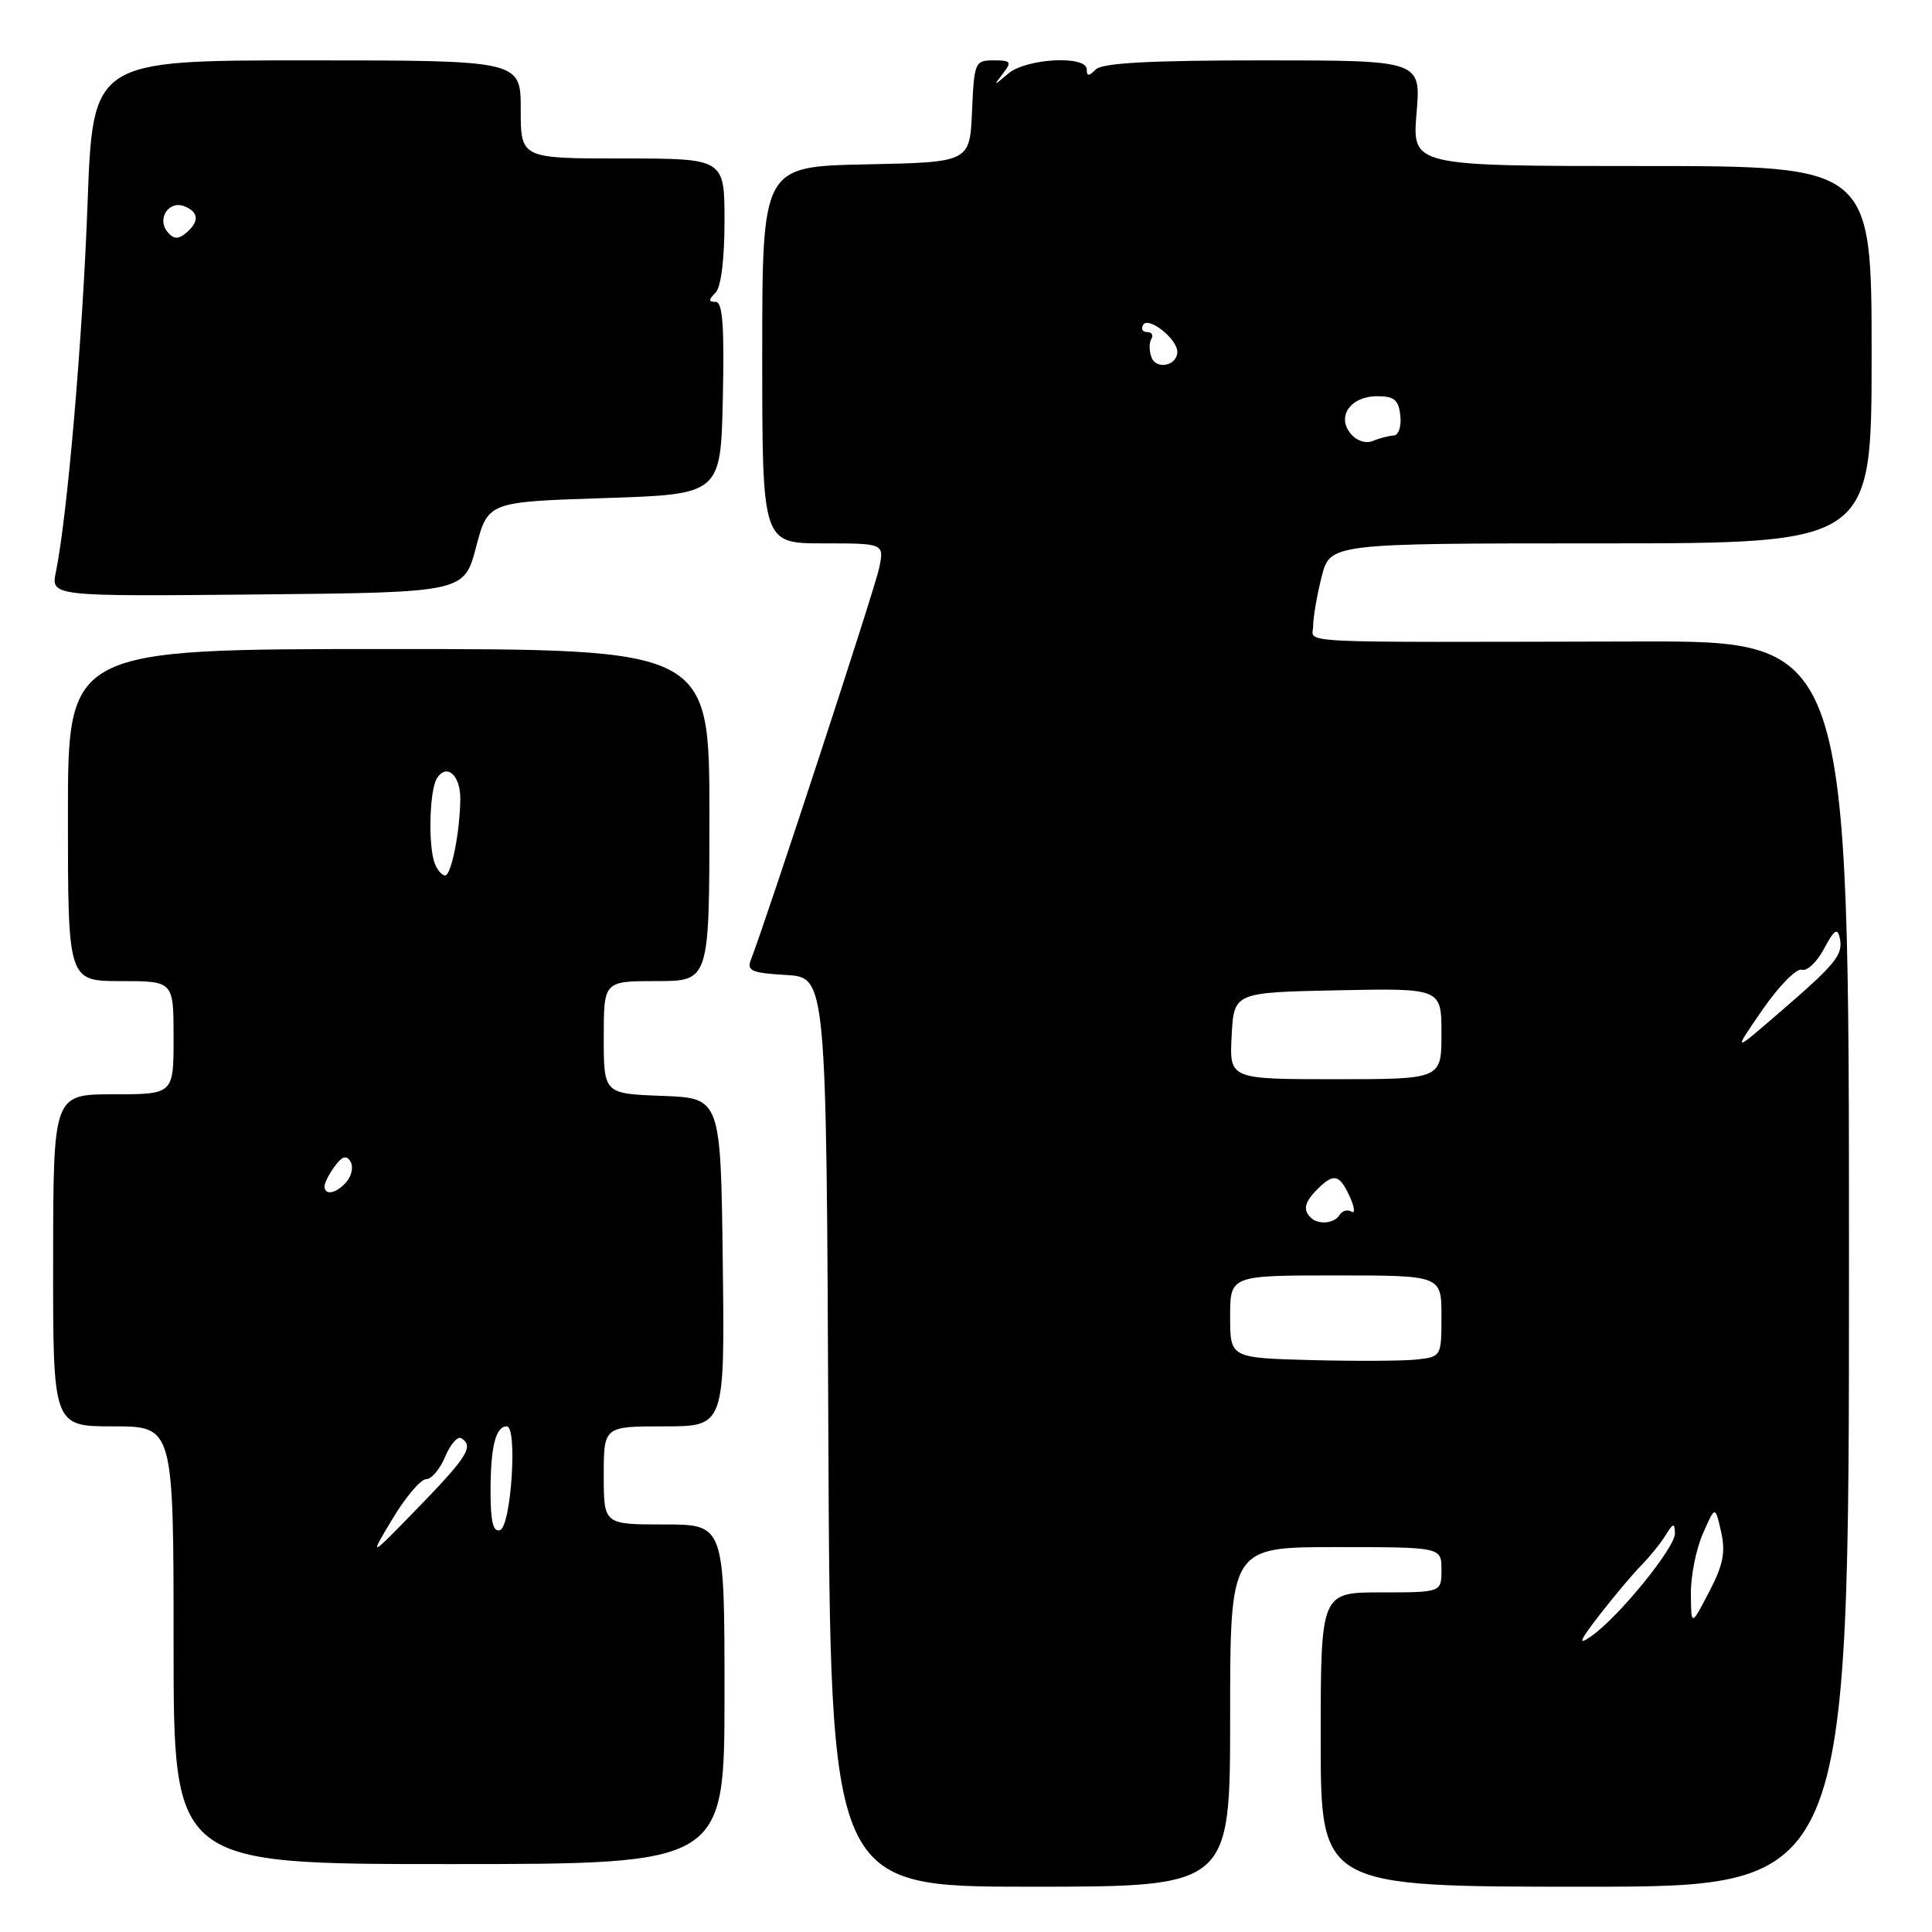 <?xml version="1.0" encoding="UTF-8" standalone="no"?>
<!DOCTYPE svg PUBLIC "-//W3C//DTD SVG 1.1//EN" "http://www.w3.org/Graphics/SVG/1.1/DTD/svg11.dtd" >
<svg xmlns="http://www.w3.org/2000/svg" xmlns:xlink="http://www.w3.org/1999/xlink" version="1.1" viewBox="0 0 256 256">
 <g >
 <path fill="currentColor"
d=" M 163.00 227.50 C 163.00 205.00 163.00 205.00 177.00 205.00 C 191.00 205.00 191.00 205.00 191.00 208.00 C 191.00 211.00 191.00 211.00 183.00 211.00 C 175.00 211.00 175.00 211.00 175.00 230.50 C 175.00 250.00 175.00 250.00 210.00 250.00 C 245.00 250.00 245.00 250.00 245.00 167.47 C 245.00 84.94 245.00 84.94 217.25 85.00 C 169.96 85.10 174.00 85.29 174.00 82.94 C 174.00 81.81 174.50 78.89 175.12 76.44 C 176.24 72.00 176.24 72.00 212.12 72.00 C 248.00 72.00 248.00 72.00 248.00 47.00 C 248.00 22.00 248.00 22.00 217.56 22.00 C 187.12 22.00 187.12 22.00 187.70 15.00 C 188.29 8.00 188.29 8.00 167.35 8.00 C 152.39 8.00 146.06 8.34 145.20 9.20 C 144.27 10.13 144.00 10.13 144.00 9.20 C 144.00 7.30 135.99 7.72 133.60 9.75 C 131.63 11.42 131.60 11.42 132.89 9.75 C 134.10 8.19 133.97 8.00 131.67 8.00 C 129.18 8.00 129.08 8.24 128.80 14.75 C 128.50 21.50 128.50 21.50 114.75 21.78 C 101.00 22.06 101.00 22.06 101.00 47.03 C 101.00 72.00 101.00 72.00 109.08 72.00 C 117.16 72.00 117.16 72.00 116.50 75.25 C 115.94 77.98 101.54 121.95 99.49 127.19 C 98.93 128.64 99.62 128.93 104.16 129.19 C 109.50 129.50 109.50 129.50 109.76 189.75 C 110.02 250.00 110.02 250.00 136.51 250.00 C 163.00 250.00 163.00 250.00 163.00 227.50 Z  M 96.00 224.50 C 96.00 202.00 96.00 202.00 88.00 202.00 C 80.00 202.00 80.00 202.00 80.00 195.50 C 80.00 189.00 80.00 189.00 88.02 189.00 C 96.04 189.00 96.04 189.00 95.77 167.25 C 95.50 145.50 95.50 145.50 87.75 145.21 C 80.00 144.92 80.00 144.92 80.00 137.46 C 80.00 130.00 80.00 130.00 87.00 130.00 C 94.00 130.00 94.00 130.00 94.00 108.00 C 94.00 86.00 94.00 86.00 51.50 86.00 C 9.00 86.00 9.00 86.00 9.00 108.00 C 9.00 130.00 9.00 130.00 16.00 130.00 C 23.00 130.00 23.00 130.00 23.00 137.50 C 23.00 145.00 23.00 145.00 15.03 145.00 C 7.06 145.00 7.06 145.00 7.04 167.00 C 7.02 189.00 7.02 189.00 15.01 189.00 C 23.00 189.00 23.00 189.00 23.00 218.00 C 23.00 247.00 23.00 247.00 59.50 247.00 C 96.00 247.00 96.00 247.00 96.00 224.50 Z  M 63.08 72.50 C 64.66 66.50 64.66 66.50 80.08 66.00 C 95.50 65.50 95.50 65.50 95.78 52.75 C 95.99 43.18 95.75 40.00 94.83 40.00 C 93.87 40.00 93.87 39.73 94.80 38.80 C 95.54 38.06 96.00 34.42 96.00 29.30 C 96.00 21.00 96.00 21.00 82.50 21.00 C 69.00 21.00 69.00 21.00 69.00 14.50 C 69.00 8.00 69.00 8.00 40.65 8.00 C 12.30 8.00 12.30 8.00 11.60 27.00 C 10.95 44.84 8.92 68.40 7.41 75.77 C 6.74 79.03 6.74 79.03 34.12 78.77 C 61.49 78.50 61.49 78.50 63.08 72.50 Z  M 211.96 213.97 C 213.87 211.51 216.34 208.57 217.46 207.44 C 218.58 206.30 220.04 204.50 220.69 203.44 C 221.71 201.79 221.89 201.75 221.94 203.17 C 222.01 205.02 214.46 214.30 210.82 216.83 C 209.02 218.09 209.27 217.45 211.96 213.97 Z  M 224.05 211.22 C 224.02 208.86 224.74 205.26 225.64 203.22 C 227.27 199.50 227.27 199.50 228.05 202.95 C 228.67 205.68 228.33 207.37 226.46 210.95 C 224.09 215.50 224.09 215.50 224.05 211.22 Z  M 173.75 180.22 C 163.00 179.93 163.00 179.93 163.00 174.47 C 163.00 169.00 163.00 169.00 177.00 169.00 C 191.00 169.00 191.00 169.00 191.00 174.39 C 191.00 179.73 190.97 179.78 187.75 180.14 C 185.96 180.34 179.66 180.37 173.75 180.22 Z  M 173.67 161.33 C 172.62 160.29 172.87 159.27 174.57 157.57 C 176.73 155.41 177.49 155.59 178.85 158.56 C 179.49 159.97 179.59 160.87 179.08 160.55 C 178.56 160.23 177.86 160.42 177.51 160.98 C 176.80 162.14 174.66 162.33 173.67 161.33 Z  M 163.20 137.25 C 163.50 131.50 163.50 131.50 177.25 131.22 C 191.00 130.94 191.00 130.94 191.00 136.97 C 191.00 143.00 191.00 143.00 176.95 143.00 C 162.90 143.00 162.90 143.00 163.20 137.25 Z  M 233.55 133.78 C 235.72 130.64 238.06 128.26 238.74 128.50 C 239.43 128.74 240.75 127.48 241.69 125.72 C 243.04 123.18 243.48 122.88 243.78 124.30 C 244.25 126.51 243.31 127.68 235.65 134.28 C 229.60 139.50 229.60 139.50 233.55 133.78 Z  M 178.97 57.46 C 177.07 55.17 178.97 52.50 182.50 52.50 C 184.75 52.50 185.33 52.99 185.55 55.08 C 185.71 56.52 185.31 57.69 184.66 57.71 C 184.02 57.74 182.78 58.06 181.91 58.43 C 180.98 58.82 179.76 58.42 178.97 57.46 Z  M 152.58 47.35 C 152.26 46.51 152.25 45.41 152.56 44.91 C 152.87 44.41 152.61 44.00 152.00 44.00 C 151.39 44.00 151.15 43.57 151.48 43.04 C 152.18 41.89 156.00 44.91 156.00 46.62 C 156.00 48.45 153.23 49.05 152.58 47.35 Z  M 52.01 201.25 C 53.75 198.36 55.75 196.00 56.46 196.00 C 57.18 196.00 58.31 194.66 58.99 193.01 C 59.68 191.37 60.63 190.27 61.12 190.57 C 62.82 191.62 61.95 193.02 55.43 199.74 C 48.86 206.50 48.86 206.50 52.01 201.25 Z  M 65.00 197.67 C 65.00 191.71 65.67 189.00 67.15 189.00 C 68.60 189.00 67.73 202.26 66.25 202.75 C 65.35 203.05 65.00 201.62 65.00 197.67 Z  M 43.00 157.19 C 43.00 156.75 43.61 155.55 44.35 154.54 C 45.32 153.21 45.90 153.03 46.43 153.89 C 46.84 154.55 46.63 155.74 45.96 156.54 C 44.65 158.13 43.00 158.49 43.00 157.19 Z  M 57.61 114.42 C 56.71 112.07 56.90 104.71 57.90 103.12 C 59.18 101.11 61.00 102.70 60.99 105.81 C 60.97 110.10 59.81 116.00 58.98 116.00 C 58.56 116.00 57.94 115.29 57.61 114.42 Z  M 22.19 30.73 C 20.76 29.00 22.35 26.54 24.40 27.32 C 26.36 28.08 26.45 29.38 24.63 30.89 C 23.60 31.74 23.00 31.70 22.19 30.73 Z "/>
</g>
</svg>